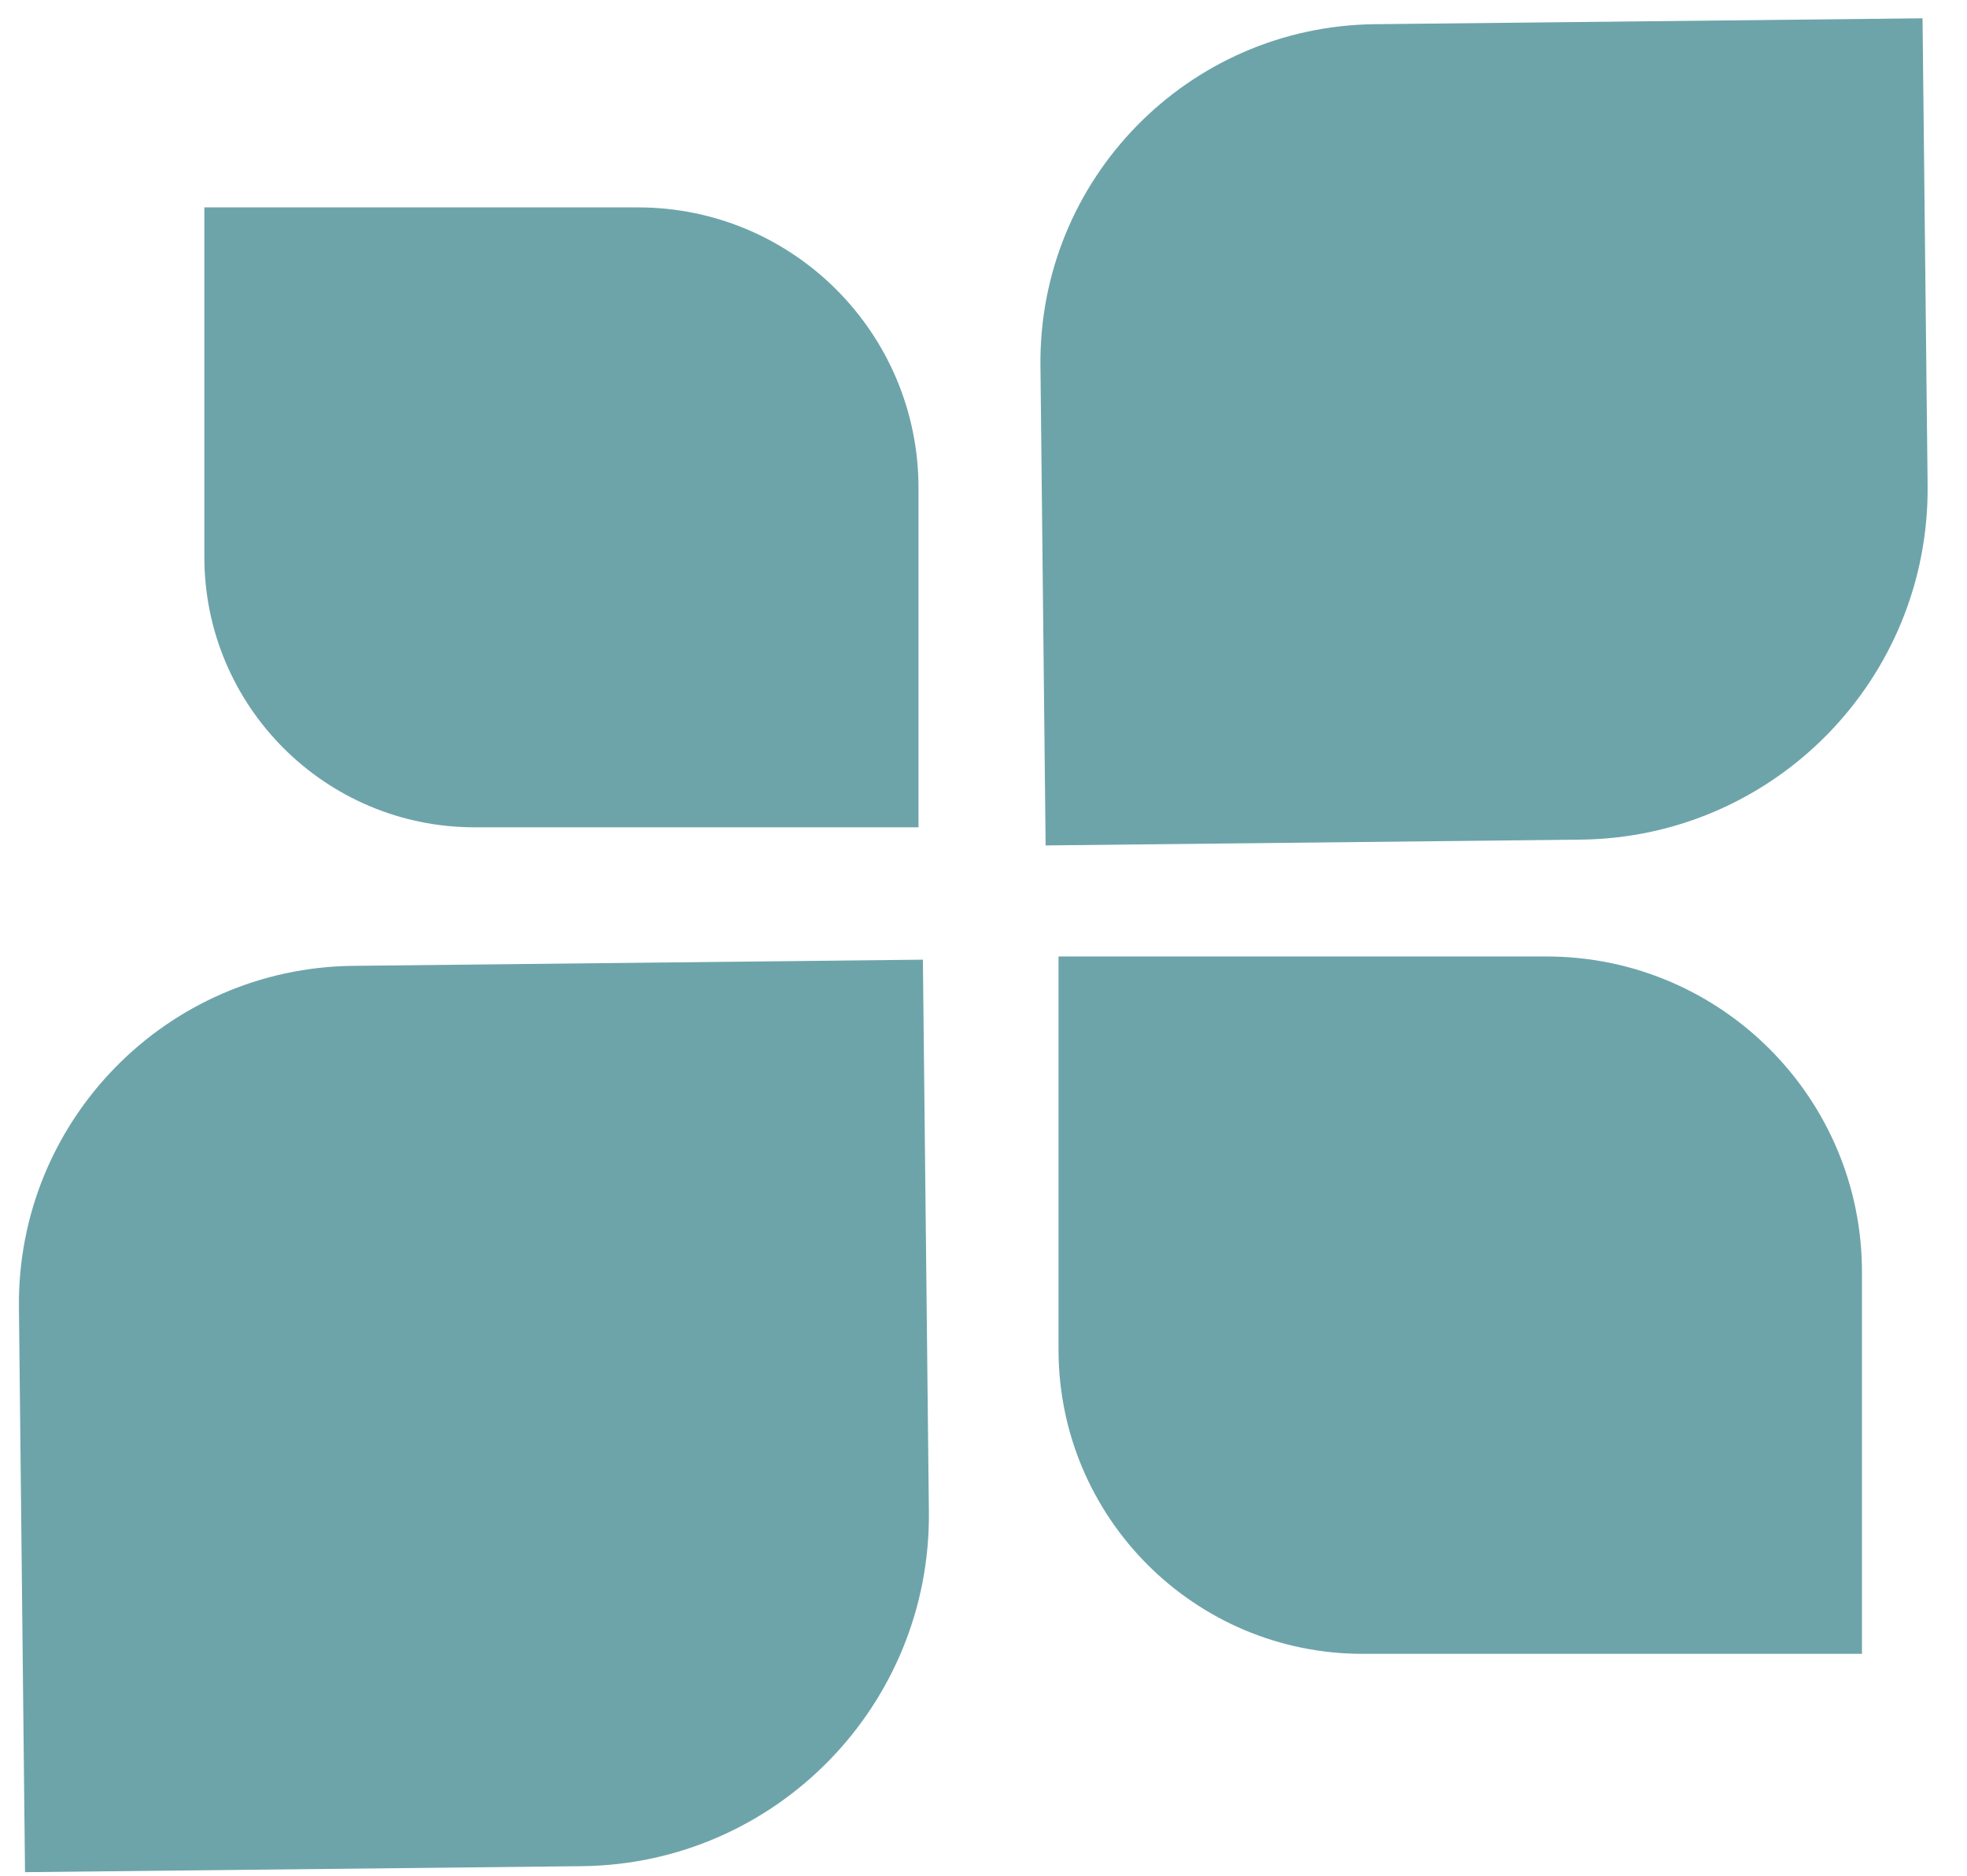 <svg width="43" height="41" viewBox="0 0 43 41" fill="none" xmlns="http://www.w3.org/2000/svg">
<g id="Group 26">
<path id="Rectangle 1" d="M4.467 4.533H13.946C17.333 4.533 20.079 7.279 20.079 10.667V18.083H10.377C7.113 18.083 4.467 15.437 4.467 12.172V4.533Z" fill="#6DA4AA"/>
<path id="Rectangle 7" d="M20.175 20.976L20.306 33.04C20.352 37.274 16.956 40.744 12.722 40.79L0.547 40.921L0.414 28.578C0.369 24.498 3.641 21.155 7.721 21.111L20.175 20.976Z" fill="#6DA4AA"/>
<path id="Rectangle 6" d="M42.028 0.4L42.139 10.603C42.184 14.837 38.789 18.306 34.555 18.352L22.858 18.479L22.745 7.997C22.701 3.917 25.972 0.574 30.052 0.529L42.028 0.4Z" fill="#6DA4AA"/>
<path id="Rectangle 2" d="M23.14 20.906H33.804C37.614 20.906 40.704 23.995 40.704 27.806V36.149H29.789C26.117 36.149 23.14 33.172 23.14 29.5V20.906Z" fill="#6DA4AA"/>
</g>
</svg>

